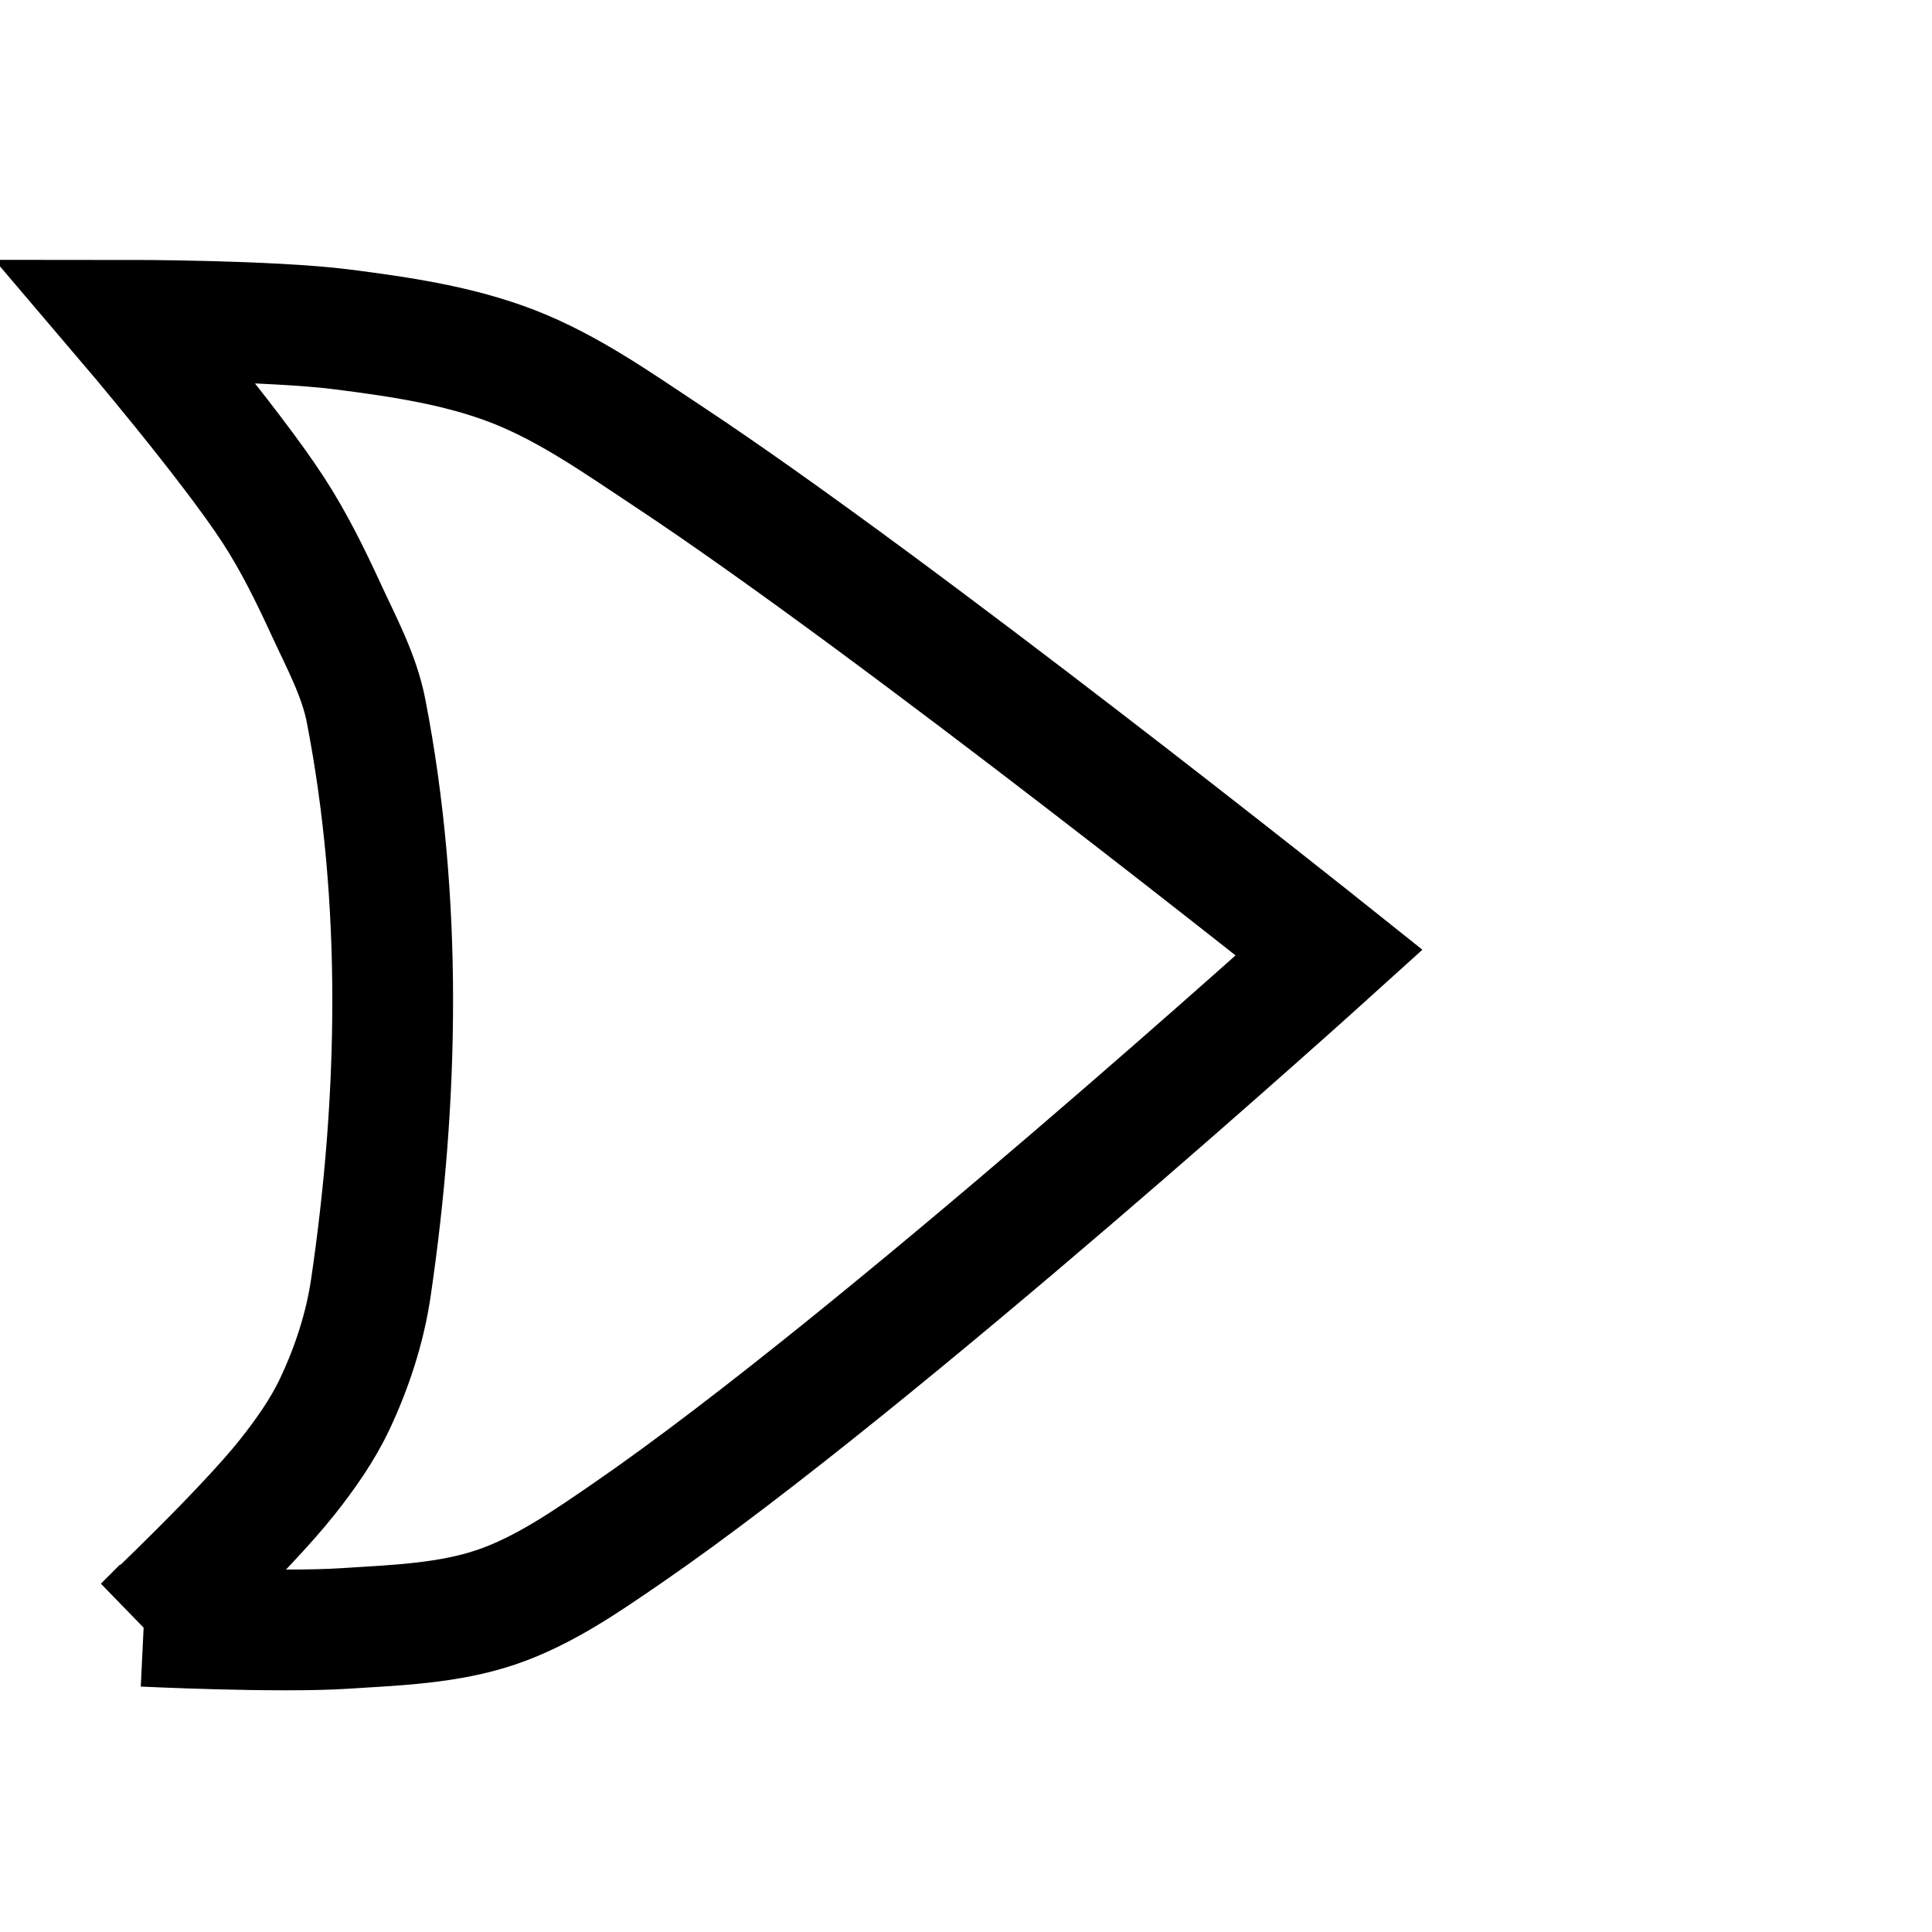 <?xml version="1.0" encoding="UTF-8" standalone="no"?>
<!-- Created with Inkscape (http://www.inkscape.org/) -->

<svg
   xmlns:dc="http://purl.org/dc/elements/1.1/"
   xmlns:cc="http://creativecommons.org/ns#"
   xmlns:rdf="http://www.w3.org/1999/02/22-rdf-syntax-ns#"
   xmlns:svg="http://www.w3.org/2000/svg"
   xmlns="http://www.w3.org/2000/svg"
   xmlns:sodipodi="http://sodipodi.sourceforge.net/DTD/sodipodi-0.dtd"
   xmlns:inkscape="http://www.inkscape.org/namespaces/inkscape"
   width="16"
   height="16"
   id="svg2"
   version="1.1"
   inkscape:version="0.48.4 r9939"
   sodipodi:docname="orGate.svg">
  <defs
     id="defs4" />
  <sodipodi:namedview
     id="base"
     pagecolor="#ffffff"
     bordercolor="#666666"
     borderopacity="1.0"
     inkscape:pageopacity="0.0"
     inkscape:pageshadow="2"
     inkscape:zoom="29.703482"
     inkscape:cx="8.5386022"
     inkscape:cy="4.5532163"
     inkscape:document-units="px"
     inkscape:current-layer="layer1"
     showgrid="false"
     inkscape:window-width="1600"
     inkscape:window-height="837"
     inkscape:window-x="-8"
     inkscape:window-y="-8"
     inkscape:window-maximized="1" />
  <g
     inkscape:label="Layer 1"
     inkscape:groupmode="layer"
     id="layer1"
     transform="translate(0,-1036.362)">
    <path
       style="fill:none;stroke:#000000;stroke-width:1px;stroke-linecap:butt;stroke-linejoin:miter;stroke-opacity:1"
       d="m 1.189,1049.831 c 0,0 0.834,-0.788 1.19,-1.236 0.15,-0.19 0.292,-0.39 0.395,-0.609 0.142,-0.302 0.248,-0.627 0.297,-0.957 0.232,-1.576 0.264,-3.215 -0.039,-4.778 -0.057,-0.296 -0.205,-0.567 -0.331,-0.841 -0.13,-0.282 -0.268,-0.563 -0.437,-0.823 -0.362,-0.558 -1.227,-1.573 -1.227,-1.573 0,0 1.207,10e-5 1.804,0.077 0.476,0.061 0.959,0.132 1.406,0.305 0.462,0.179 0.872,0.471 1.285,0.744 1.904,1.259 5.476,4.111 5.476,4.111 0,0 -3.736,3.379 -5.805,4.803 -0.345,0.237 -0.697,0.483 -1.093,0.618 -0.399,0.135 -0.83,0.149 -1.251,0.176 -0.555,0.036 -1.669,-0.018 -1.669,-0.018 z"
       id="path3279"
       inkscape:connector-curvature="0"
       sodipodi:nodetypes="caaaaaacaaacaaac" />
  </g>
</svg>
